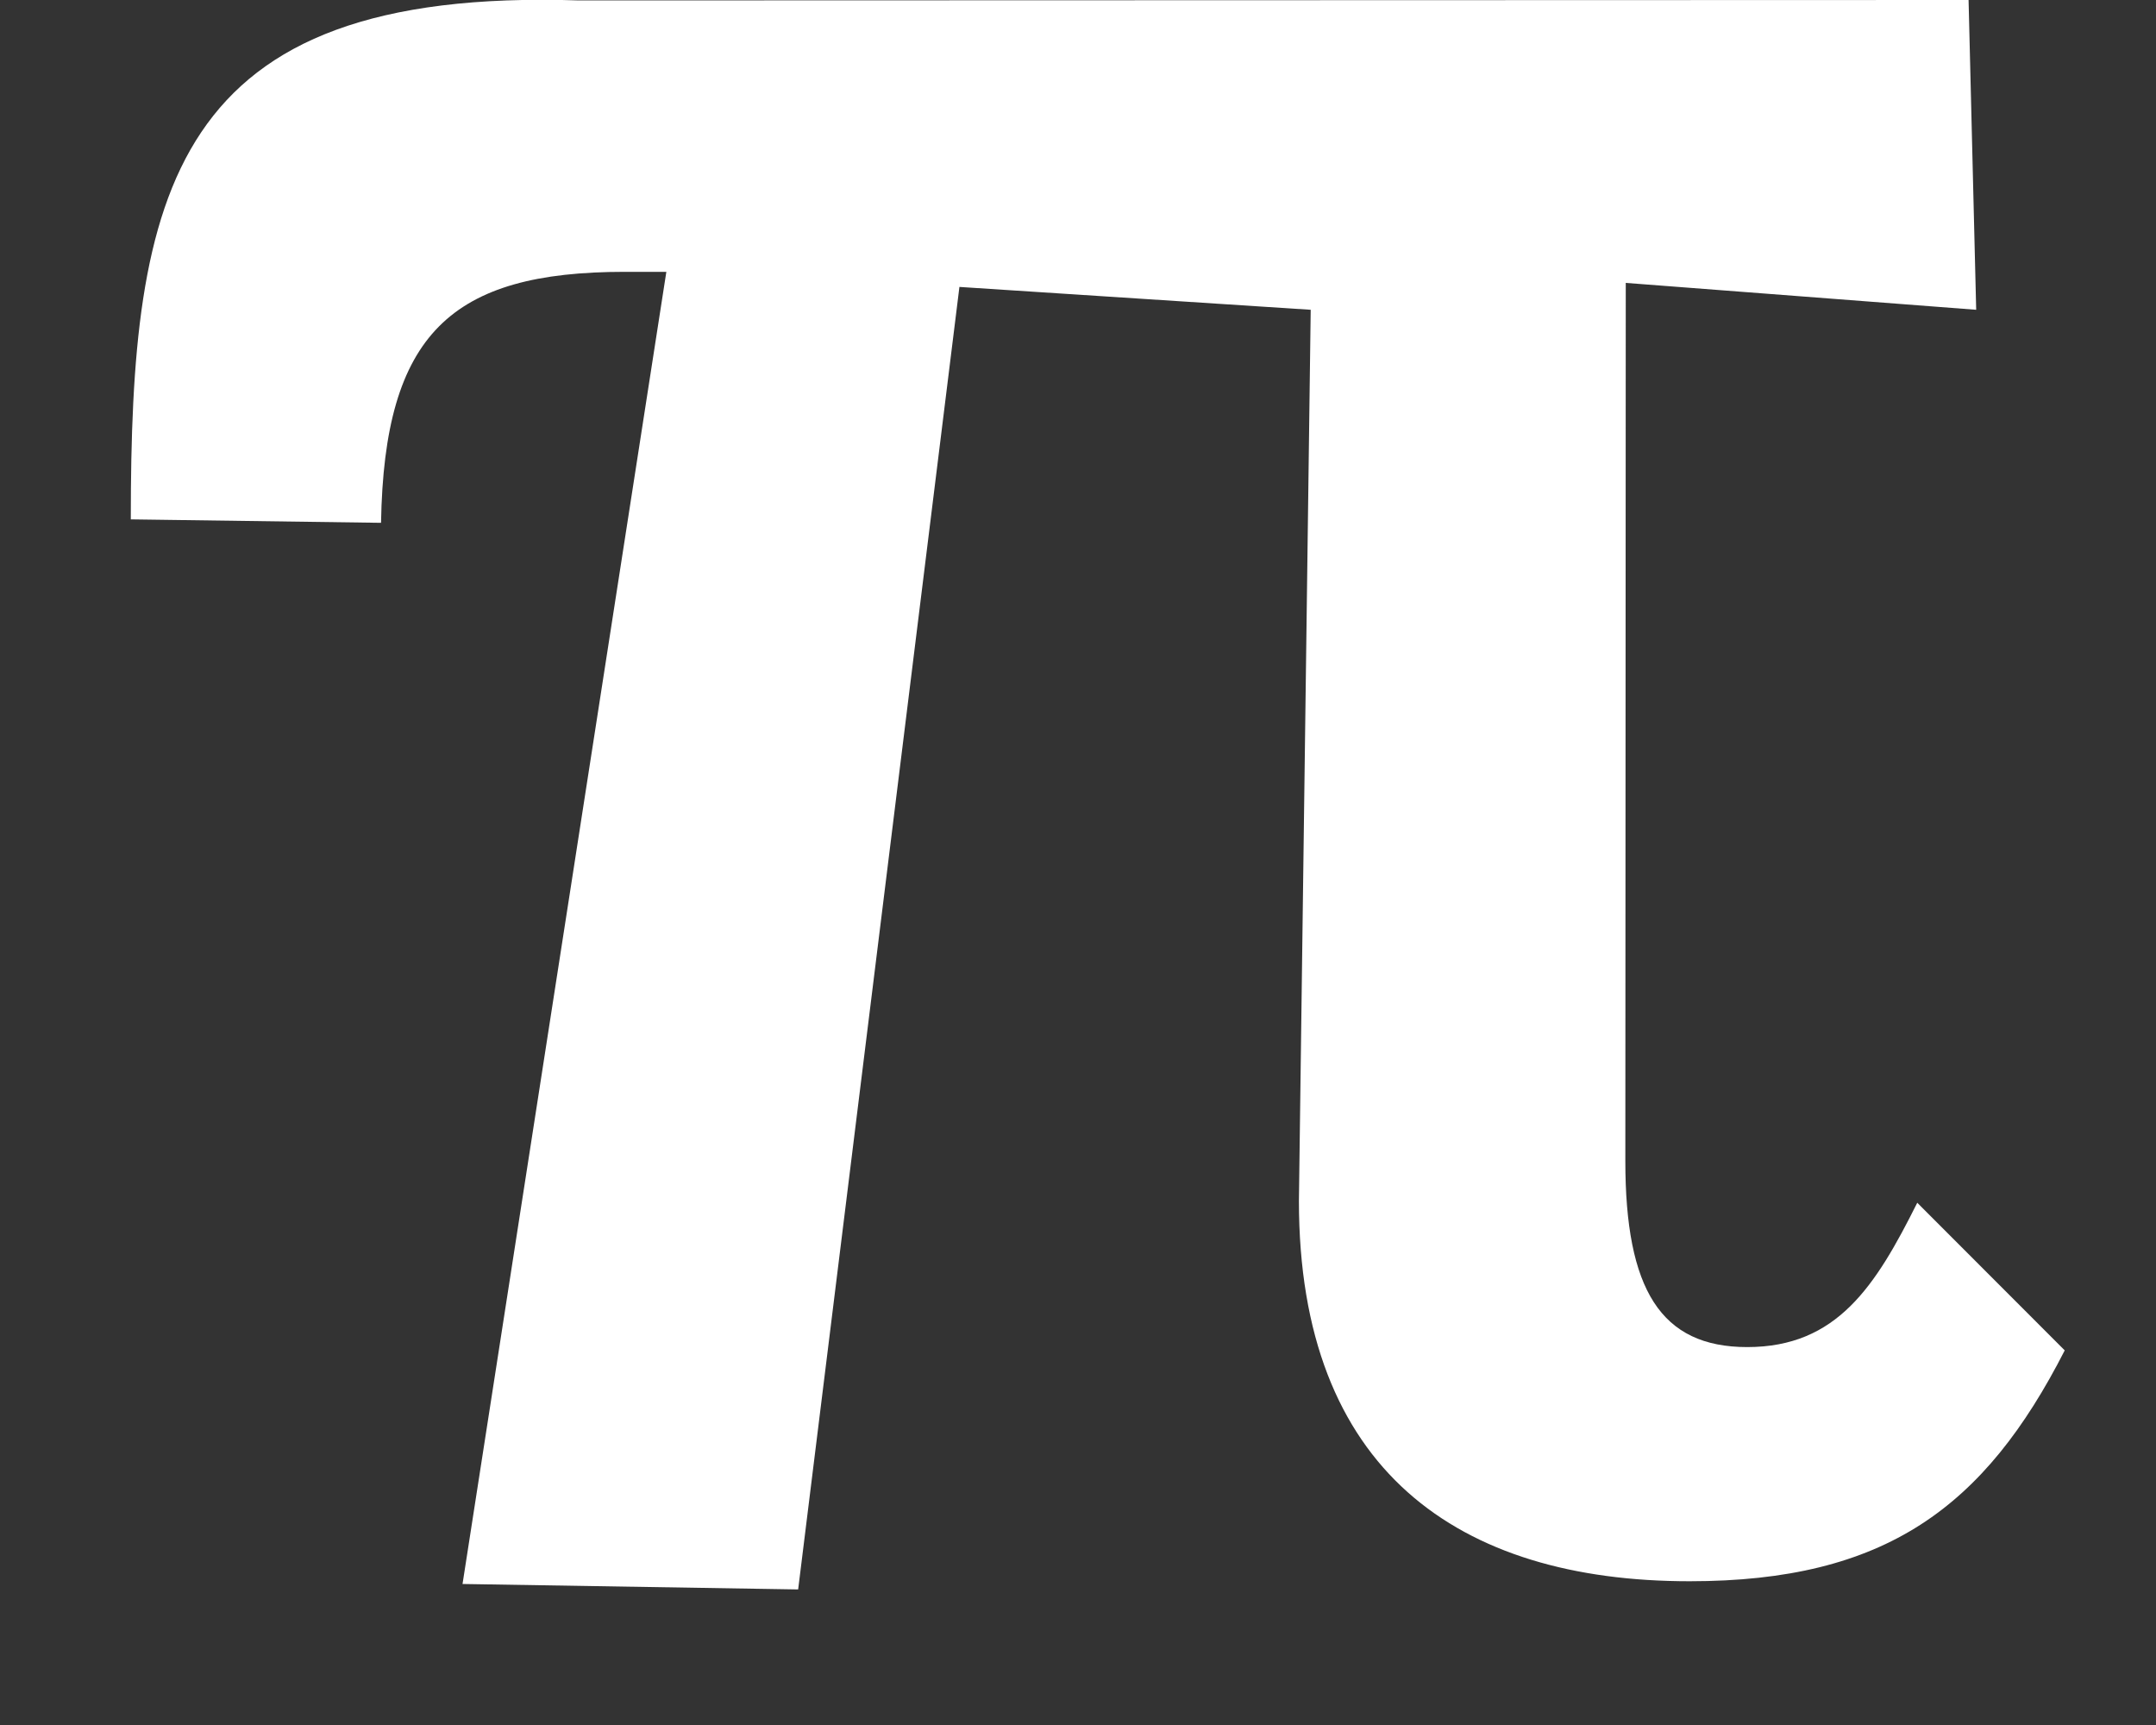 <?xml version="1.0" encoding="UTF-8" standalone="no"?>
<svg width="15px" height="12px" viewBox="0 0 15 12" version="1.1" xmlns="http://www.w3.org/2000/svg" xmlns:xlink="http://www.w3.org/1999/xlink">
    <rect x="0" y="0" width="15" height="12" fill="#333333" stroke="none"/>
    <!-- Generator: Sketch 3.6.1 (26313) - http://www.bohemiancoding.com/sketch -->
    <title>category-mathematics</title>
    <desc>Created with Sketch.</desc>
    <defs></defs>
    <g id="Page-1" stroke="none" stroke-width="1" fill="none" fill-rule="evenodd">
        <g id="category-mathematics" transform="translate(-4, -6)" fill="#FFFFFF">
            <path d="M8.028,6.003 C5.178,5.909 4.91,7.338 4.91,9.613 L6.651,9.637 C6.673,8.32 7.141,7.891 8.346,7.891 L8.636,7.891 L7.218,17.019 L9.553,17.057 L10.675,7.996 L13.119,8.155 L13.037,14.355 C13.037,16.229 14.148,17 15.755,17 C17.116,17 17.807,16.487 18.365,15.394 L17.339,14.367 C17.049,14.947 16.781,15.371 16.156,15.371 C15.554,15.371 15.308,14.97 15.308,14.077 L15.311,7.968 L17.749,8.155 L17.696,6 L8.028,6.003 Z" id="π"></path>
        </g>
    </g>
</svg>